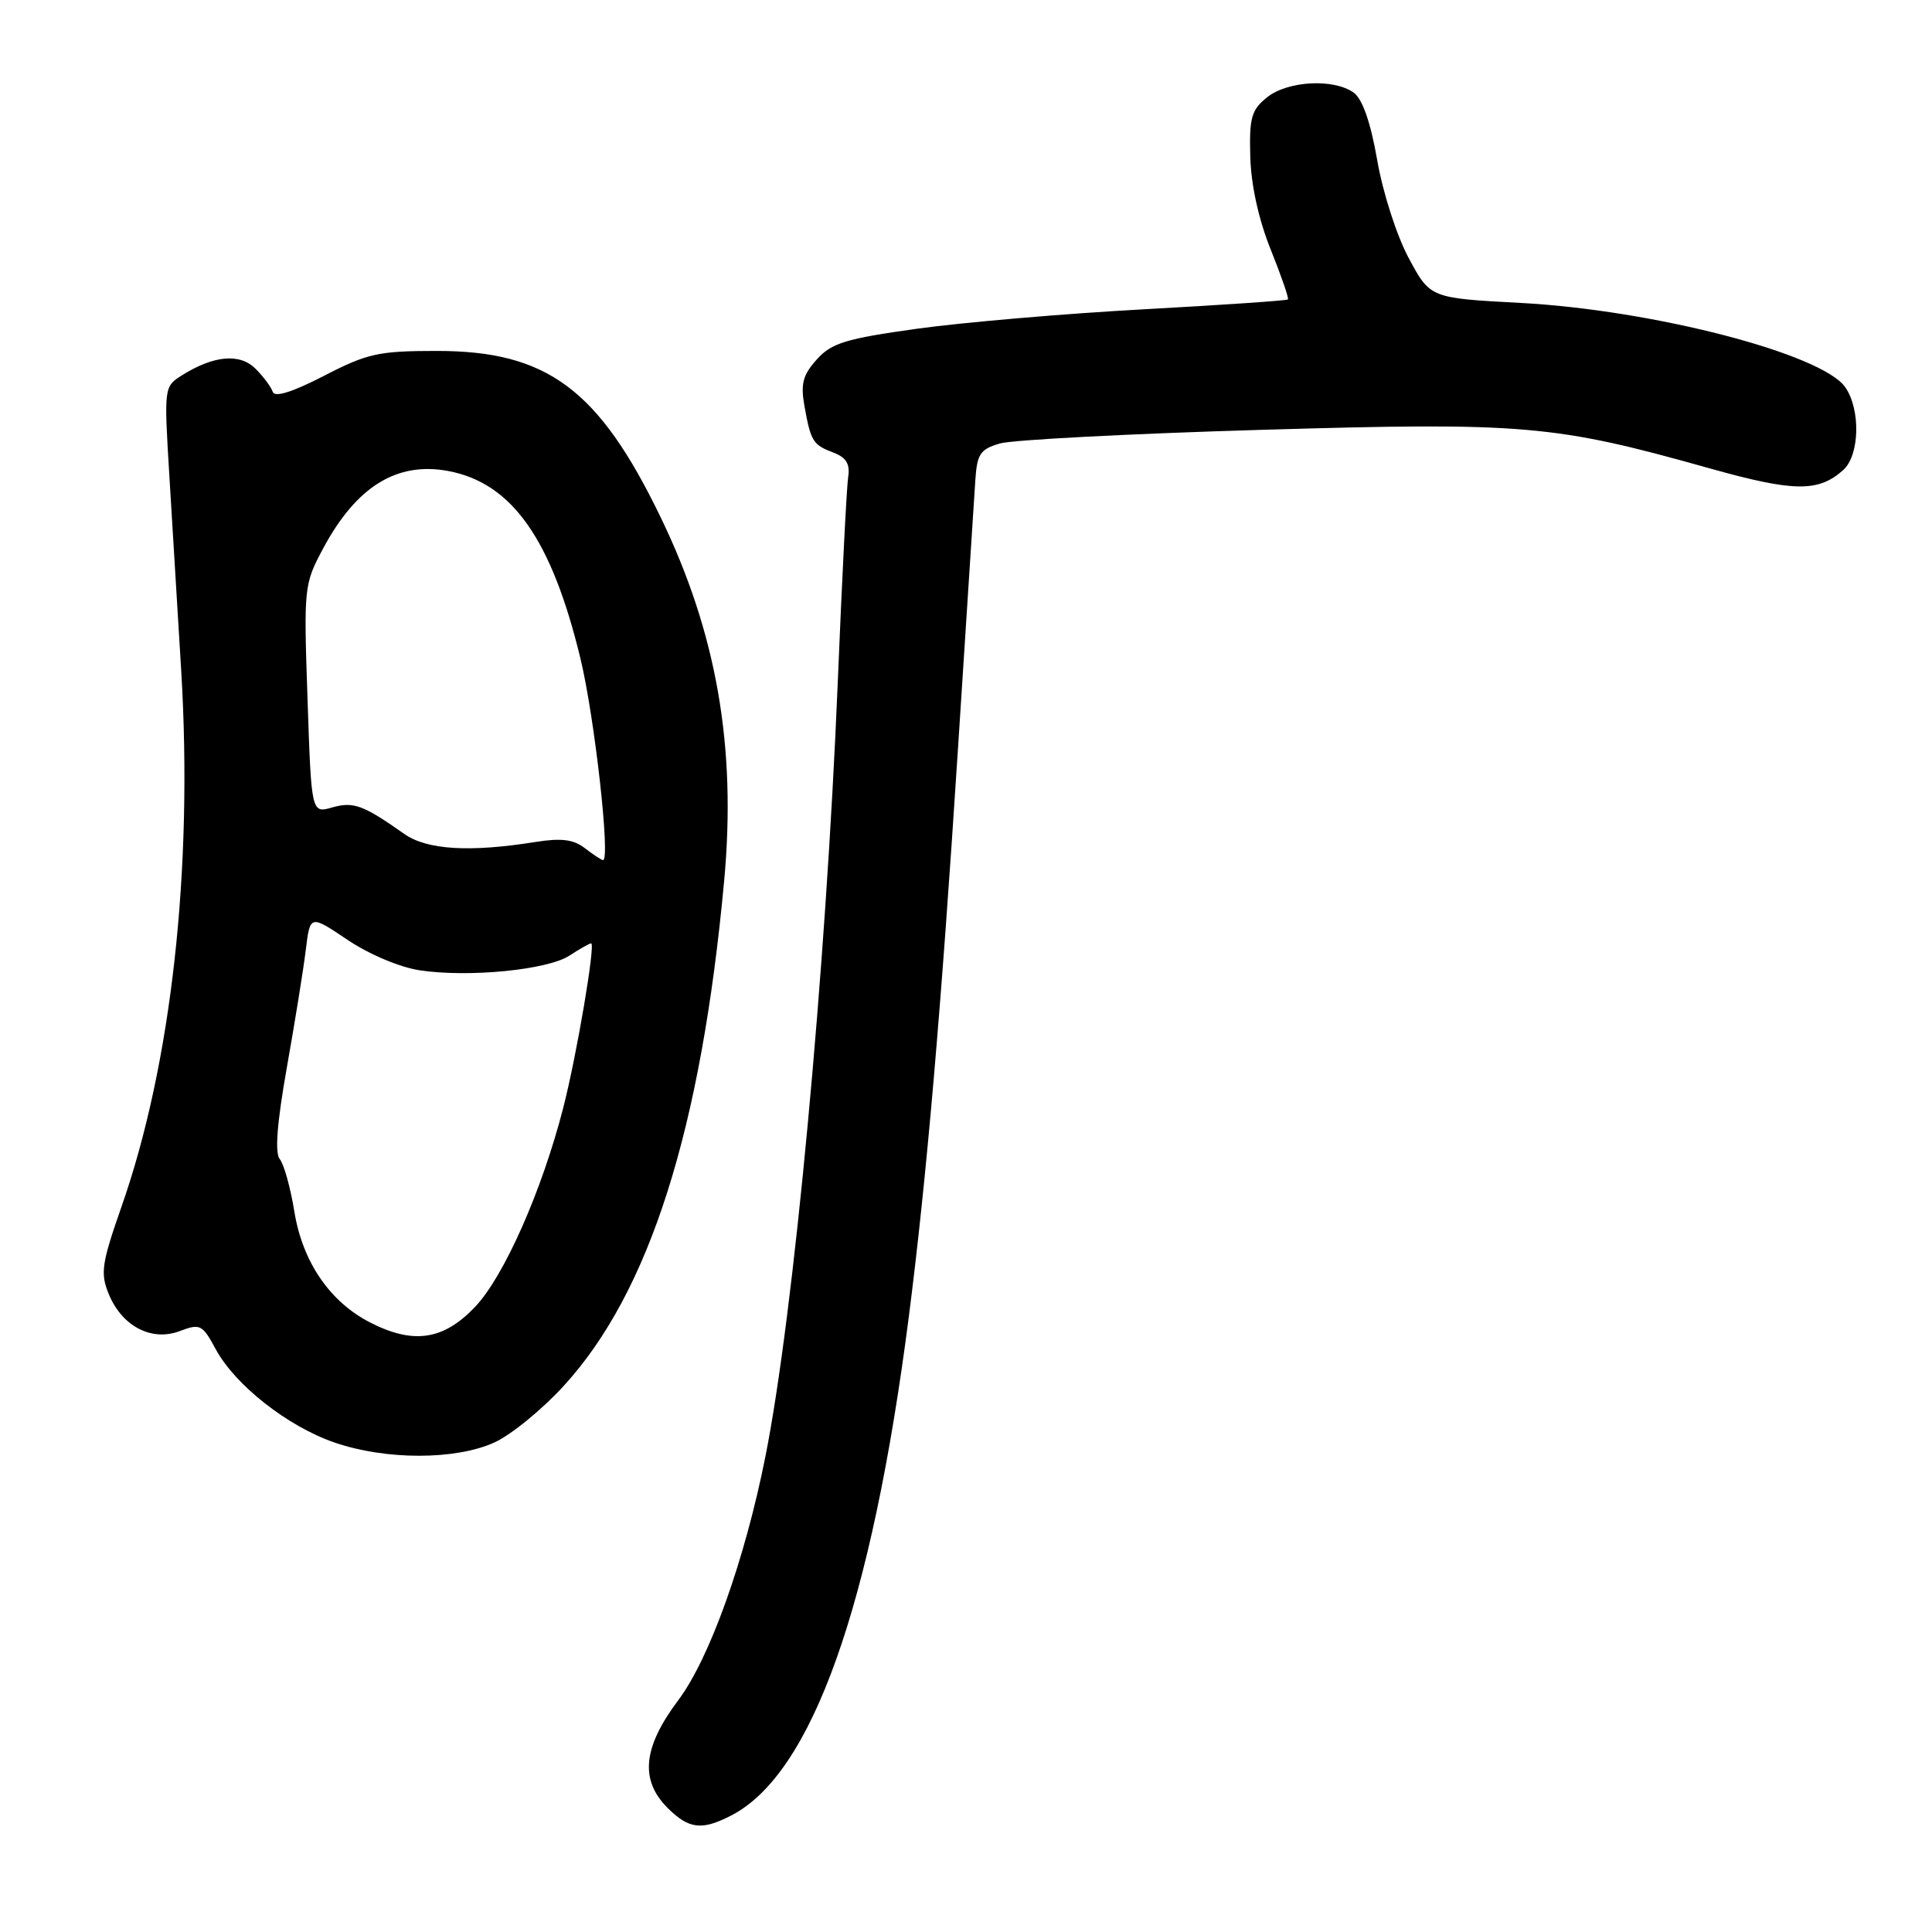 <?xml version="1.0" encoding="UTF-8" standalone="no"?>
<!DOCTYPE svg PUBLIC "-//W3C//DTD SVG 1.1//EN" "http://www.w3.org/Graphics/SVG/1.1/DTD/svg11.dtd" >
<svg xmlns="http://www.w3.org/2000/svg" xmlns:xlink="http://www.w3.org/1999/xlink" version="1.1" viewBox="0 0 256 256">
 <g >
 <path fill="currentColor"
d=" M 96.93 240.54 C 107.59 235.02 115.50 212.79 120.42 174.50 C 122.76 156.29 124.71 133.77 126.95 99.00 C 128.07 81.67 129.10 65.73 129.24 63.57 C 129.47 60.15 129.89 59.52 132.50 58.76 C 134.15 58.28 149.68 57.47 167.00 56.96 C 201.97 55.93 205.93 56.27 226.54 62.06 C 237.72 65.20 240.96 65.23 244.25 62.27 C 246.42 60.31 246.56 54.25 244.50 51.30 C 241.40 46.88 219.07 41.08 201.50 40.14 C 189.50 39.50 189.50 39.50 186.66 34.19 C 185.07 31.24 183.23 25.50 182.49 21.24 C 181.62 16.23 180.54 13.14 179.39 12.29 C 176.75 10.37 170.59 10.70 167.86 12.92 C 165.81 14.58 165.52 15.62 165.67 20.82 C 165.78 24.57 166.79 29.15 168.39 33.10 C 169.78 36.57 170.81 39.53 170.65 39.68 C 170.50 39.83 161.86 40.42 151.44 40.99 C 141.02 41.56 127.55 42.72 121.50 43.56 C 112.04 44.88 110.18 45.45 108.22 47.64 C 106.37 49.70 106.07 50.86 106.60 53.84 C 107.44 58.51 107.72 58.94 110.47 59.99 C 112.13 60.62 112.65 61.49 112.39 63.18 C 112.19 64.45 111.57 76.69 111.01 90.37 C 109.43 128.62 105.18 174.11 101.42 193.00 C 98.70 206.68 94.02 219.78 89.87 225.29 C 85.19 231.53 84.76 235.85 88.45 239.55 C 91.29 242.38 92.99 242.58 96.93 240.54 Z  M 65.50 191.14 C 67.71 190.14 71.86 186.75 74.72 183.61 C 86.07 171.20 92.91 149.67 95.95 116.76 C 97.60 98.97 94.96 83.86 87.52 68.50 C 79.33 51.57 72.50 46.50 57.91 46.50 C 50.15 46.50 48.70 46.82 42.93 49.80 C 38.72 51.97 36.40 52.69 36.14 51.92 C 35.93 51.28 34.90 49.90 33.86 48.86 C 31.78 46.78 28.34 47.08 24.11 49.73 C 21.74 51.22 21.73 51.33 22.43 62.86 C 22.82 69.26 23.53 80.96 24.01 88.85 C 25.60 115.17 22.71 141.06 16.09 159.92 C 13.48 167.38 13.28 168.70 14.39 171.42 C 16.14 175.73 20.07 177.79 23.81 176.38 C 26.52 175.35 26.81 175.50 28.57 178.75 C 31.13 183.51 38.10 189.00 44.32 191.14 C 51.09 193.48 60.34 193.48 65.50 191.14 Z  M 49.07 175.25 C 43.72 172.52 40.10 167.23 39.01 160.58 C 38.50 157.40 37.62 154.25 37.07 153.59 C 36.40 152.77 36.70 148.83 38.01 141.44 C 39.08 135.42 40.21 128.41 40.52 125.85 C 41.09 121.20 41.09 121.20 46.06 124.54 C 48.91 126.46 52.98 128.17 55.61 128.57 C 62.12 129.55 72.56 128.52 75.46 126.62 C 76.82 125.73 78.11 125.00 78.33 125.00 C 78.93 125.00 76.44 139.75 74.64 146.76 C 71.82 157.76 66.78 169.15 62.94 173.18 C 58.76 177.57 54.79 178.17 49.07 175.25 Z  M 77.50 112.39 C 76.00 111.23 74.38 111.02 71.00 111.56 C 62.25 112.96 56.58 112.62 53.57 110.50 C 48.12 106.66 46.84 106.19 44.02 106.99 C 41.26 107.78 41.26 107.78 40.75 92.64 C 40.24 77.79 40.28 77.41 42.82 72.67 C 47.21 64.47 52.59 61.14 59.39 62.41 C 67.84 64.00 73.08 71.42 76.90 87.21 C 78.79 94.99 80.92 114.05 79.90 113.97 C 79.68 113.95 78.60 113.24 77.50 112.39 Z "/>
</g>
</svg>